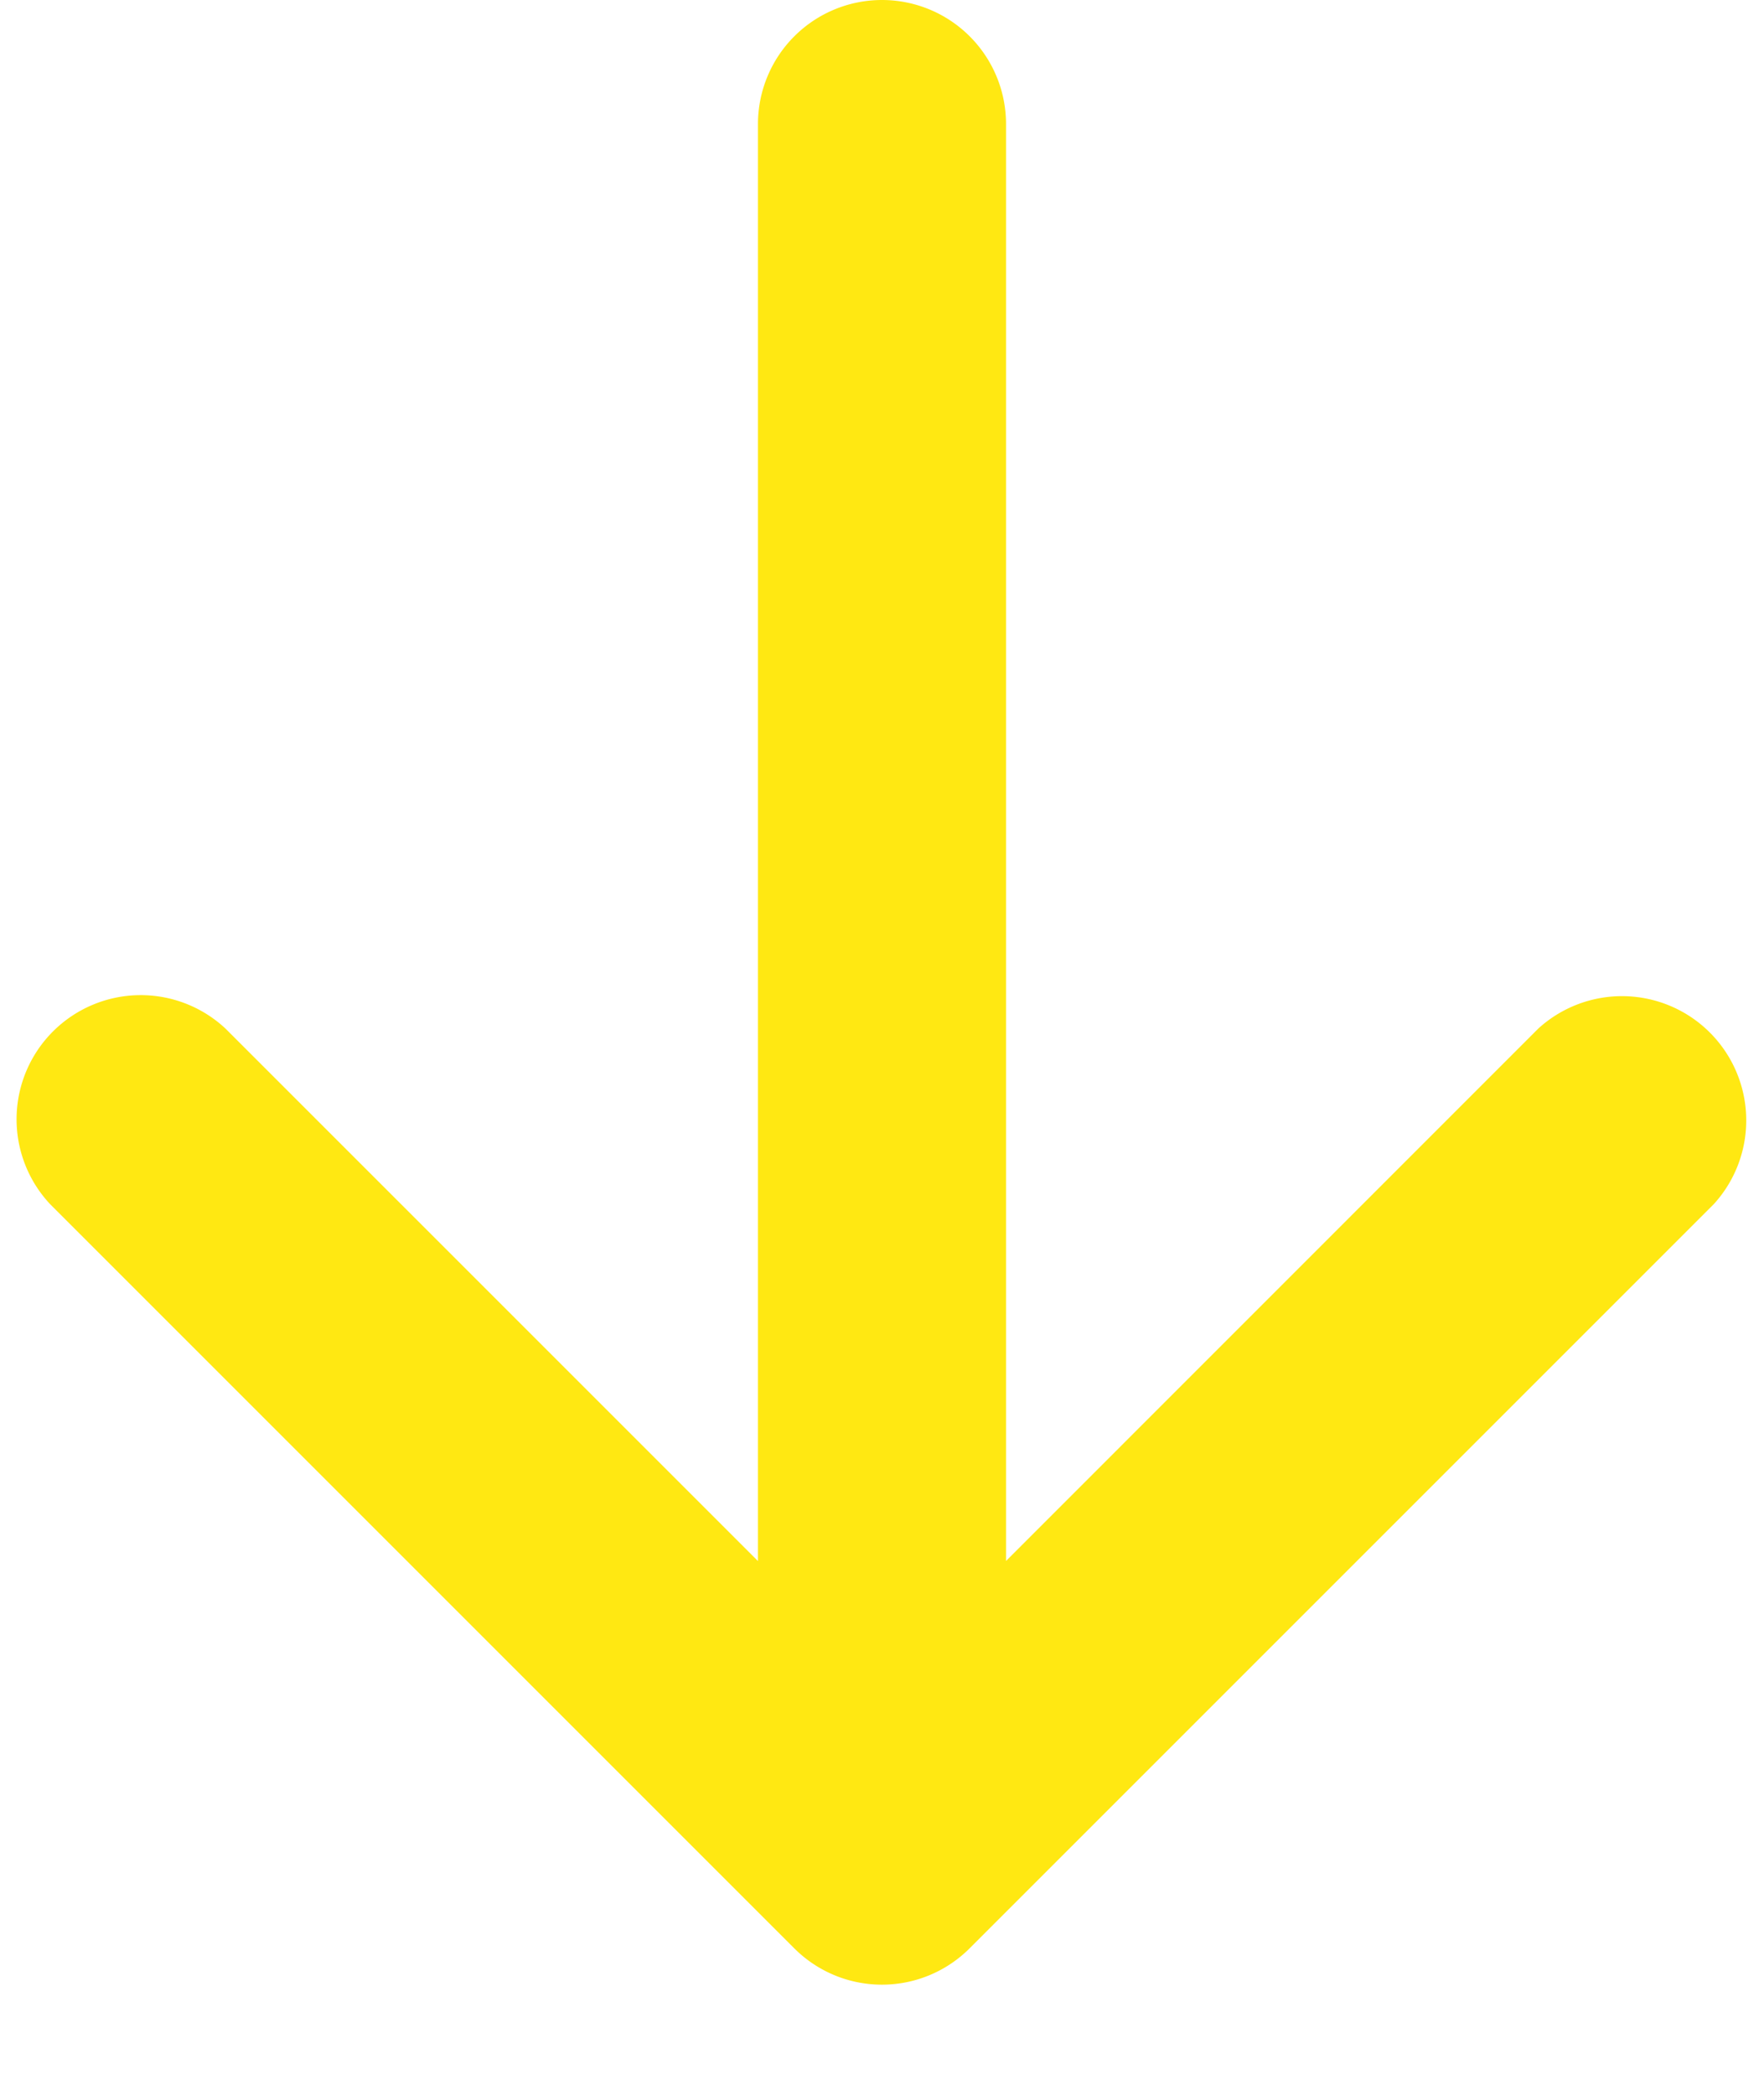 <svg width="16" height="19" viewBox="0 0 16 19" fill="none" xmlns="http://www.w3.org/2000/svg"><path fill-rule="evenodd" clip-rule="evenodd" d="M9.125 1.125a1.125 1.125 0 0 0-2.25 0v13.034L2.046 9.33A1.126 1.126 0 0 0 .453 10.92l6.75 6.75a1.124 1.124 0 0 0 1.593 0l6.75-6.75a1.127 1.127 0 0 0-1.592-1.592l-4.829 4.83V1.125z" fill="#FFE812"/></svg>